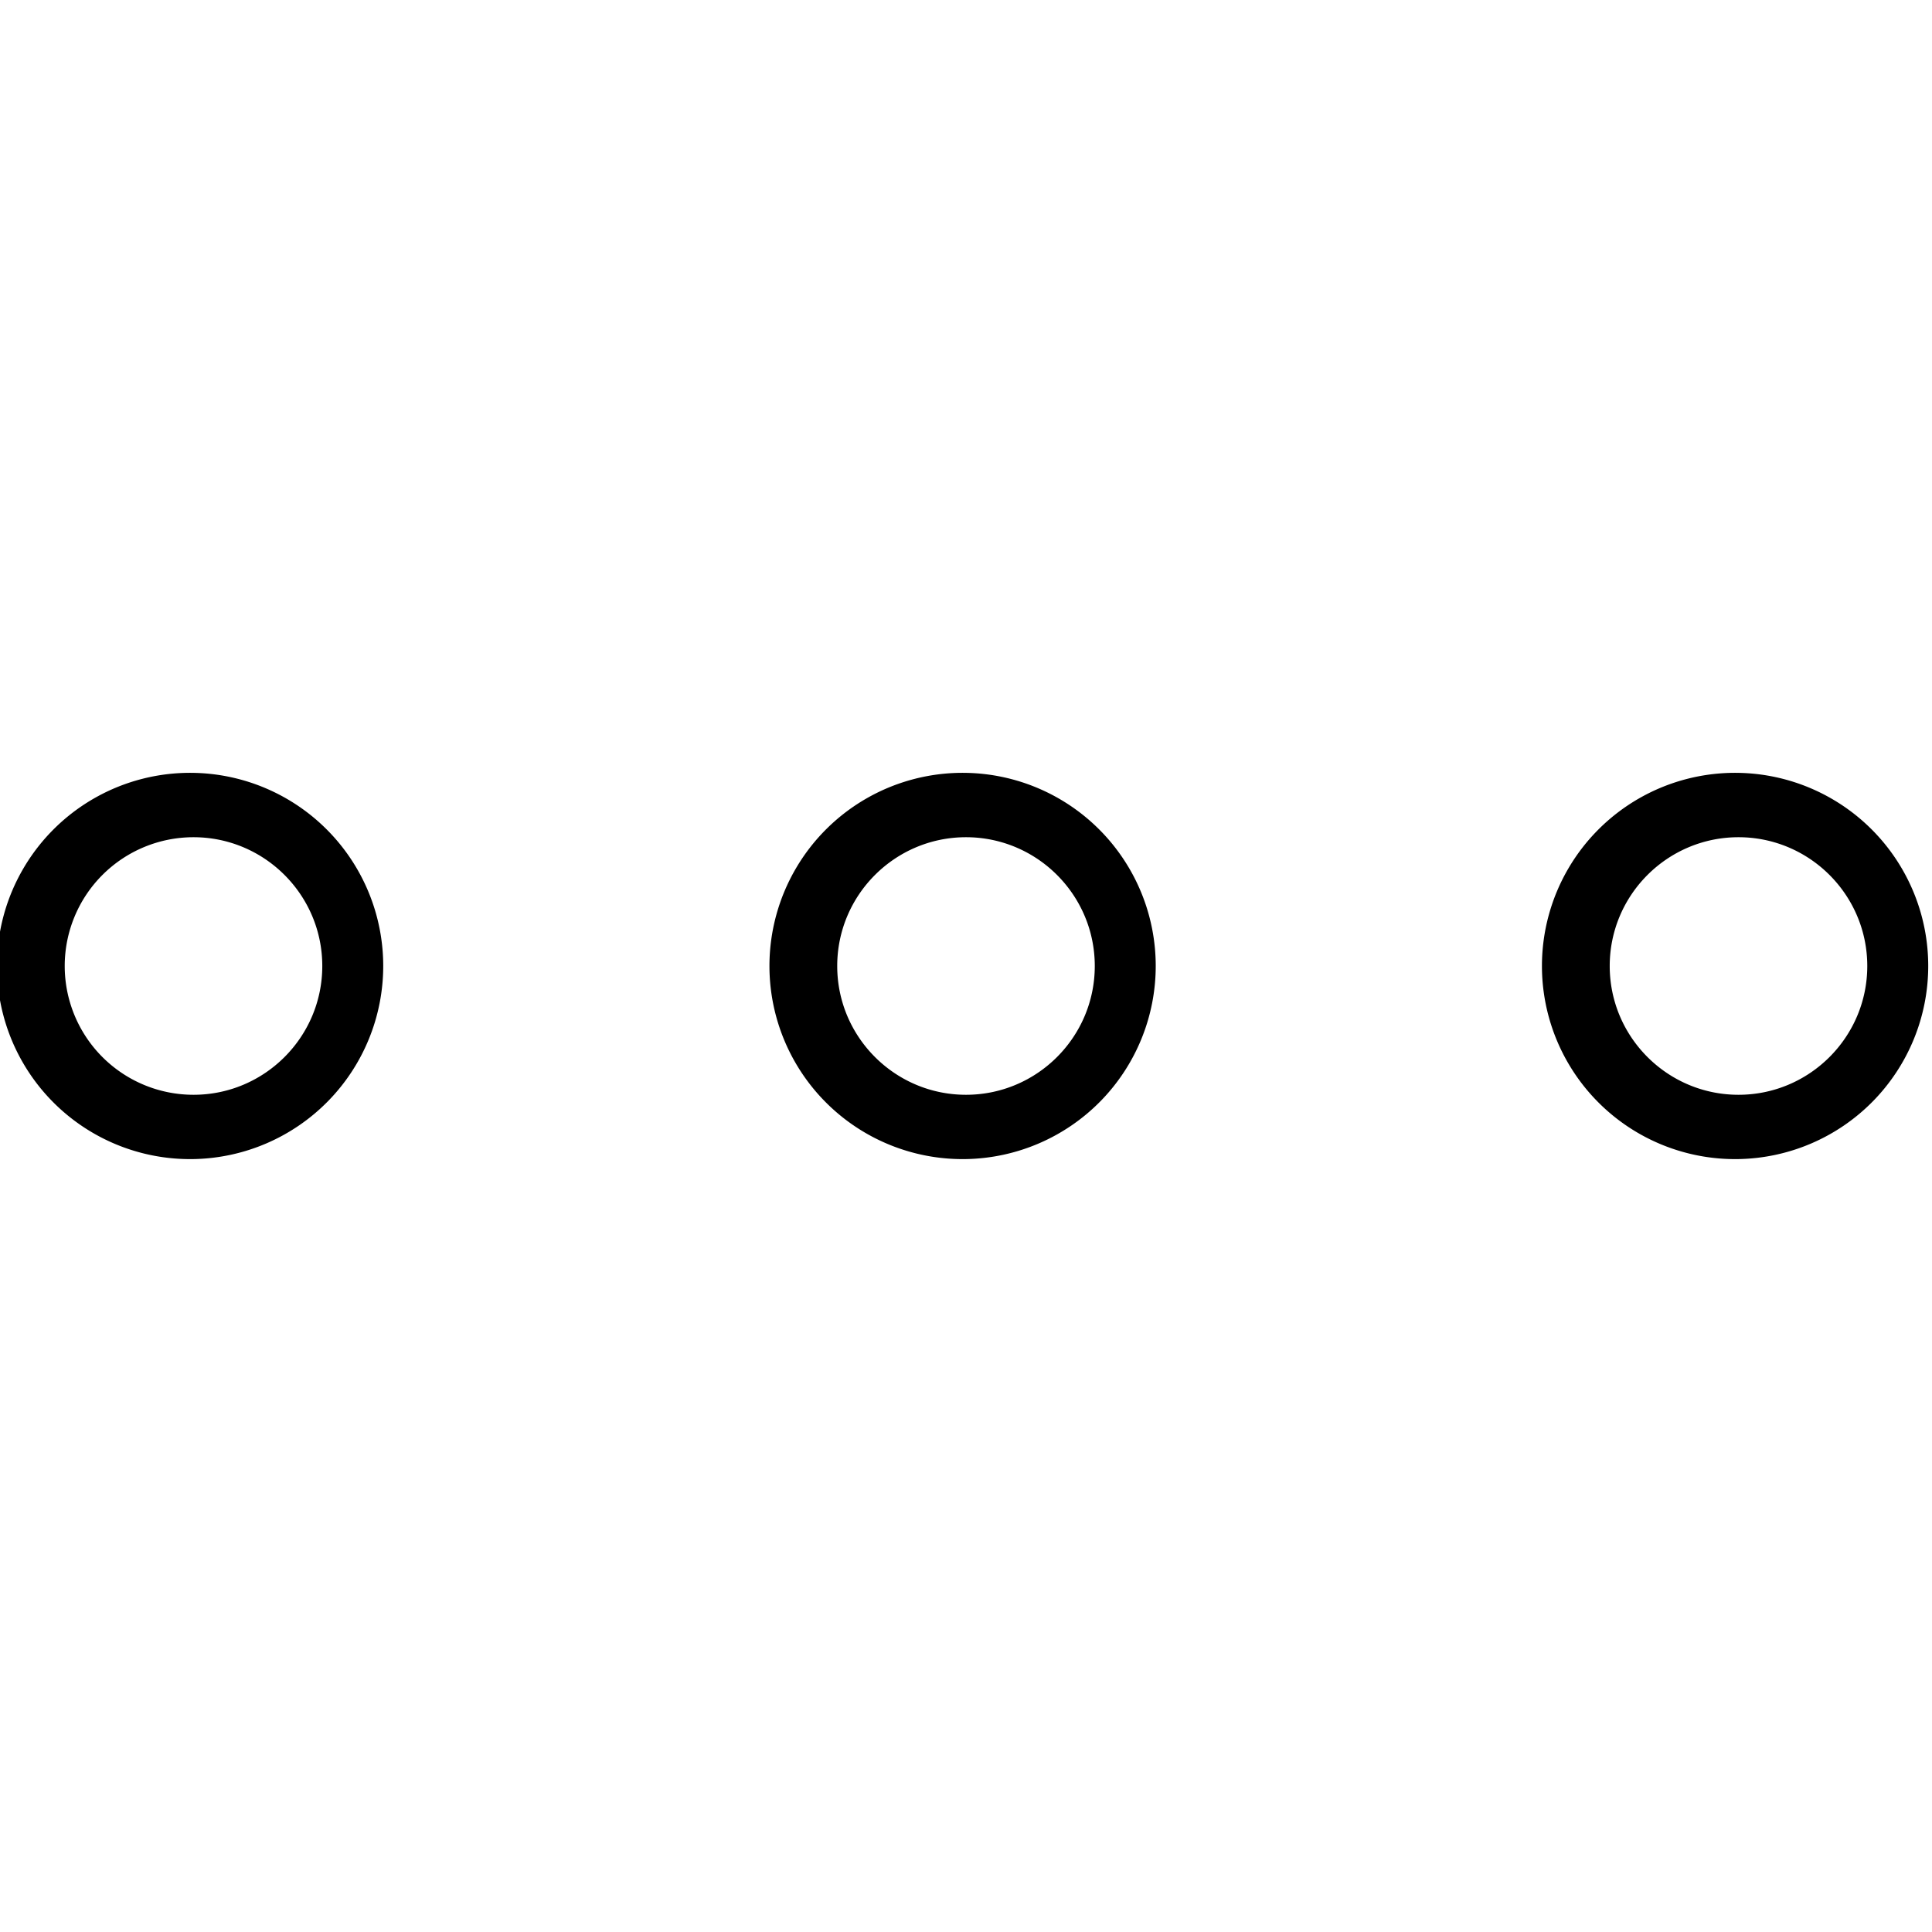 <svg xmlns="http://www.w3.org/2000/svg" width="32" height="32" viewBox="0 0 32 32"><path d="M3.205 12.801a3.199 3.199 0 1 0 0 6.397 3.199 3.199 0 0 0 0-6.397zm0 5.332a2.133 2.133 0 0 1 0-4.266c1.176 0 2.133.956 2.133 2.133s-.957 2.133-2.132 2.133zM28.795 12.801a3.199 3.199 0 1 0 0 6.397 3.199 3.199 0 0 0 0-6.397zm0 5.332c-1.176 0-2.133-.956-2.133-2.133s.957-2.133 2.133-2.133c1.176 0 2.133.956 2.133 2.133s-.957 2.133-2.133 2.133zM16 12.801a3.199 3.199 0 1 0 0 6.397 3.199 3.199 0 0 0 0-6.397zm0 5.332c-1.176 0-2.133-.956-2.133-2.133s.957-2.133 2.133-2.133c1.176 0 2.133.956 2.133 2.133s-.957 2.133-2.133 2.133z"/></svg>
